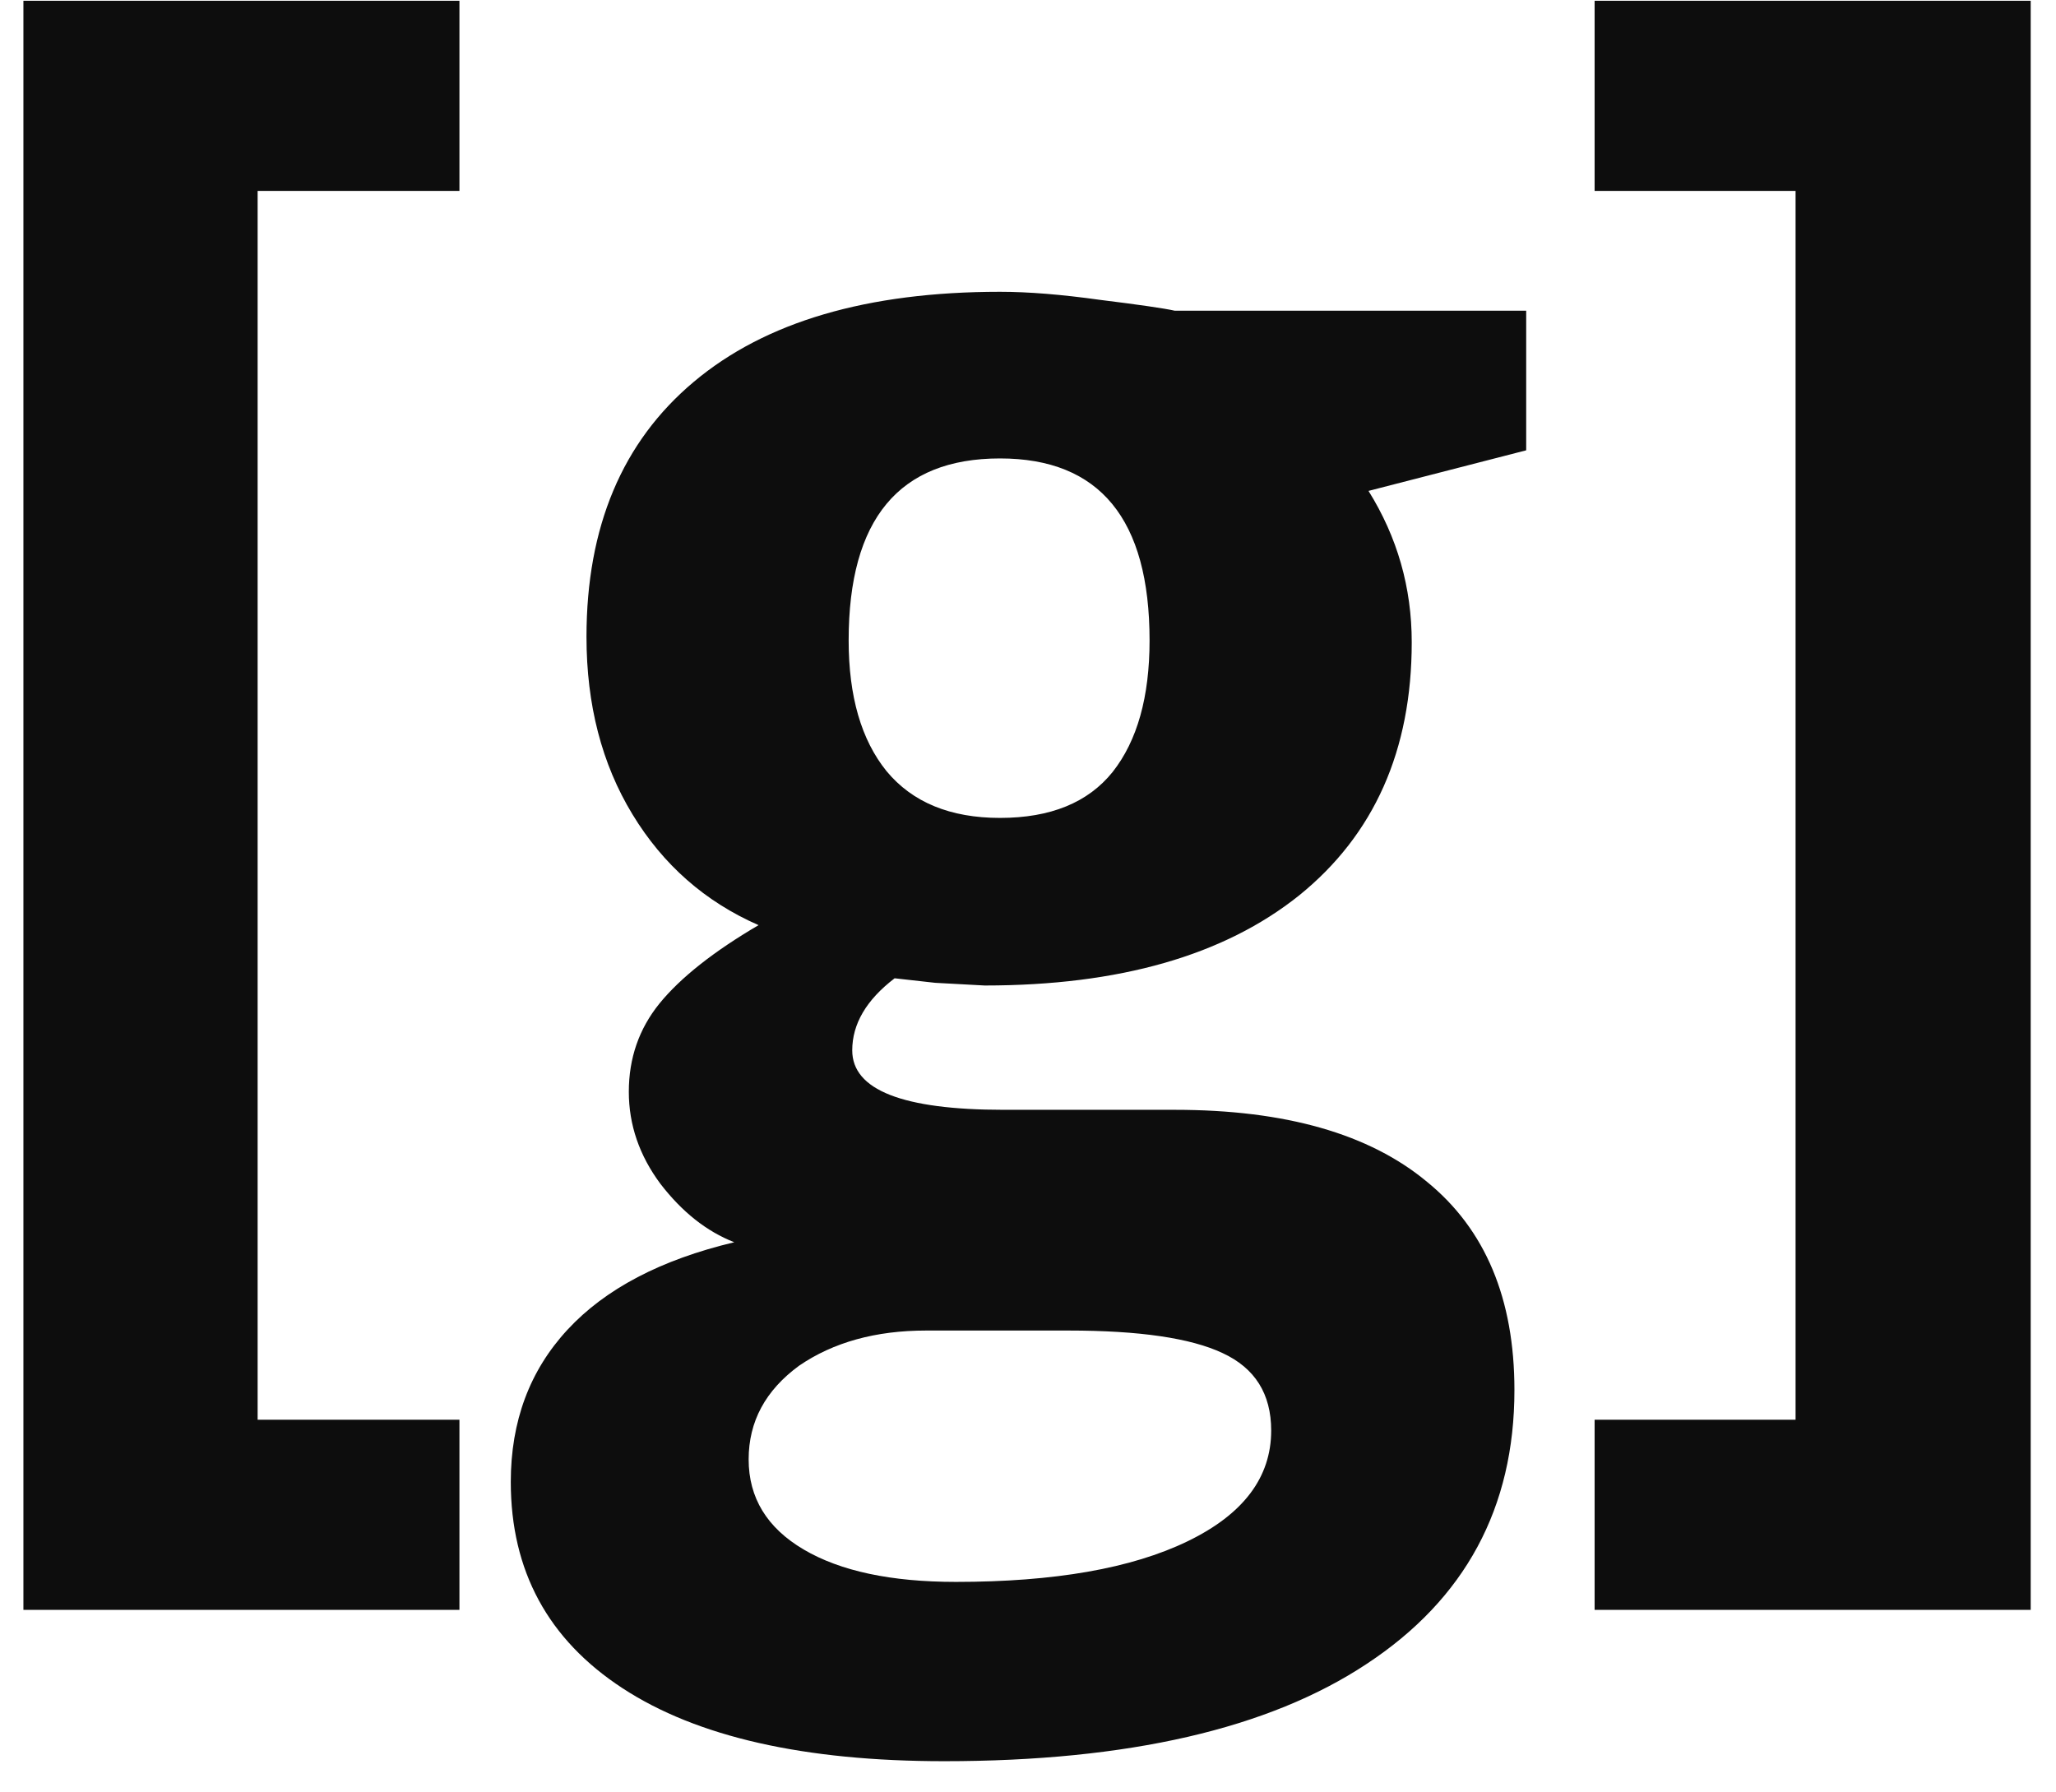 <svg width="39" height="34" viewBox="0 0 39 34" fill="none" xmlns="http://www.w3.org/2000/svg">
<path d="M8.715 3.621H4.887V26.931H8.715V30.537H0.444V0.015H8.715V3.621ZM19.038 21.052H22.285C24.381 21.052 25.976 21.508 27.07 22.419C28.175 23.32 28.727 24.635 28.727 26.367C28.727 28.6 27.793 30.332 25.925 31.562C24.068 32.793 21.396 33.408 17.91 33.408C15.255 33.408 13.221 32.947 11.809 32.024C10.396 31.101 9.689 29.797 9.689 28.11C9.689 26.96 10.048 25.997 10.766 25.222C11.484 24.447 12.538 23.895 13.928 23.564C13.404 23.359 12.937 22.989 12.526 22.454C12.128 21.918 11.928 21.337 11.928 20.71C11.928 20.072 12.122 19.514 12.509 19.036C12.908 18.546 13.535 18.05 14.389 17.549C13.375 17.105 12.578 16.404 11.997 15.447C11.415 14.49 11.125 13.367 11.125 12.08C11.125 9.995 11.803 8.383 13.159 7.244C14.514 6.104 16.451 5.535 18.969 5.535C19.505 5.535 20.137 5.586 20.866 5.688C21.607 5.78 22.08 5.848 22.285 5.894H28.95V8.542L25.959 9.312C26.506 10.189 26.779 11.146 26.779 12.183C26.779 14.233 26.067 15.834 24.643 16.985C23.219 18.124 21.231 18.694 18.679 18.694L17.739 18.643L16.97 18.557C16.434 18.967 16.166 19.423 16.166 19.924C16.166 20.676 17.123 21.052 19.038 21.052ZM18.969 8.696C17.055 8.696 16.098 9.847 16.098 12.148C16.098 13.208 16.337 14.034 16.816 14.627C17.306 15.219 18.024 15.515 18.969 15.515C19.926 15.515 20.638 15.225 21.105 14.644C21.573 14.051 21.806 13.219 21.806 12.148C21.806 9.847 20.86 8.696 18.969 8.696ZM20.268 25.239H17.568C16.611 25.239 15.808 25.461 15.158 25.906C14.52 26.373 14.201 26.965 14.201 27.683C14.201 28.412 14.549 28.982 15.244 29.392C15.939 29.802 16.901 30.007 18.132 30.007C20 30.007 21.464 29.751 22.524 29.238C23.584 28.726 24.113 28.025 24.113 27.136C24.113 26.441 23.806 25.951 23.19 25.666C22.587 25.382 21.613 25.239 20.268 25.239ZM38.52 30.537H30.248V26.931H34.06V3.621H30.248V0.015H38.52V30.537Z" fill="#0D0D0D"/>
</svg>
